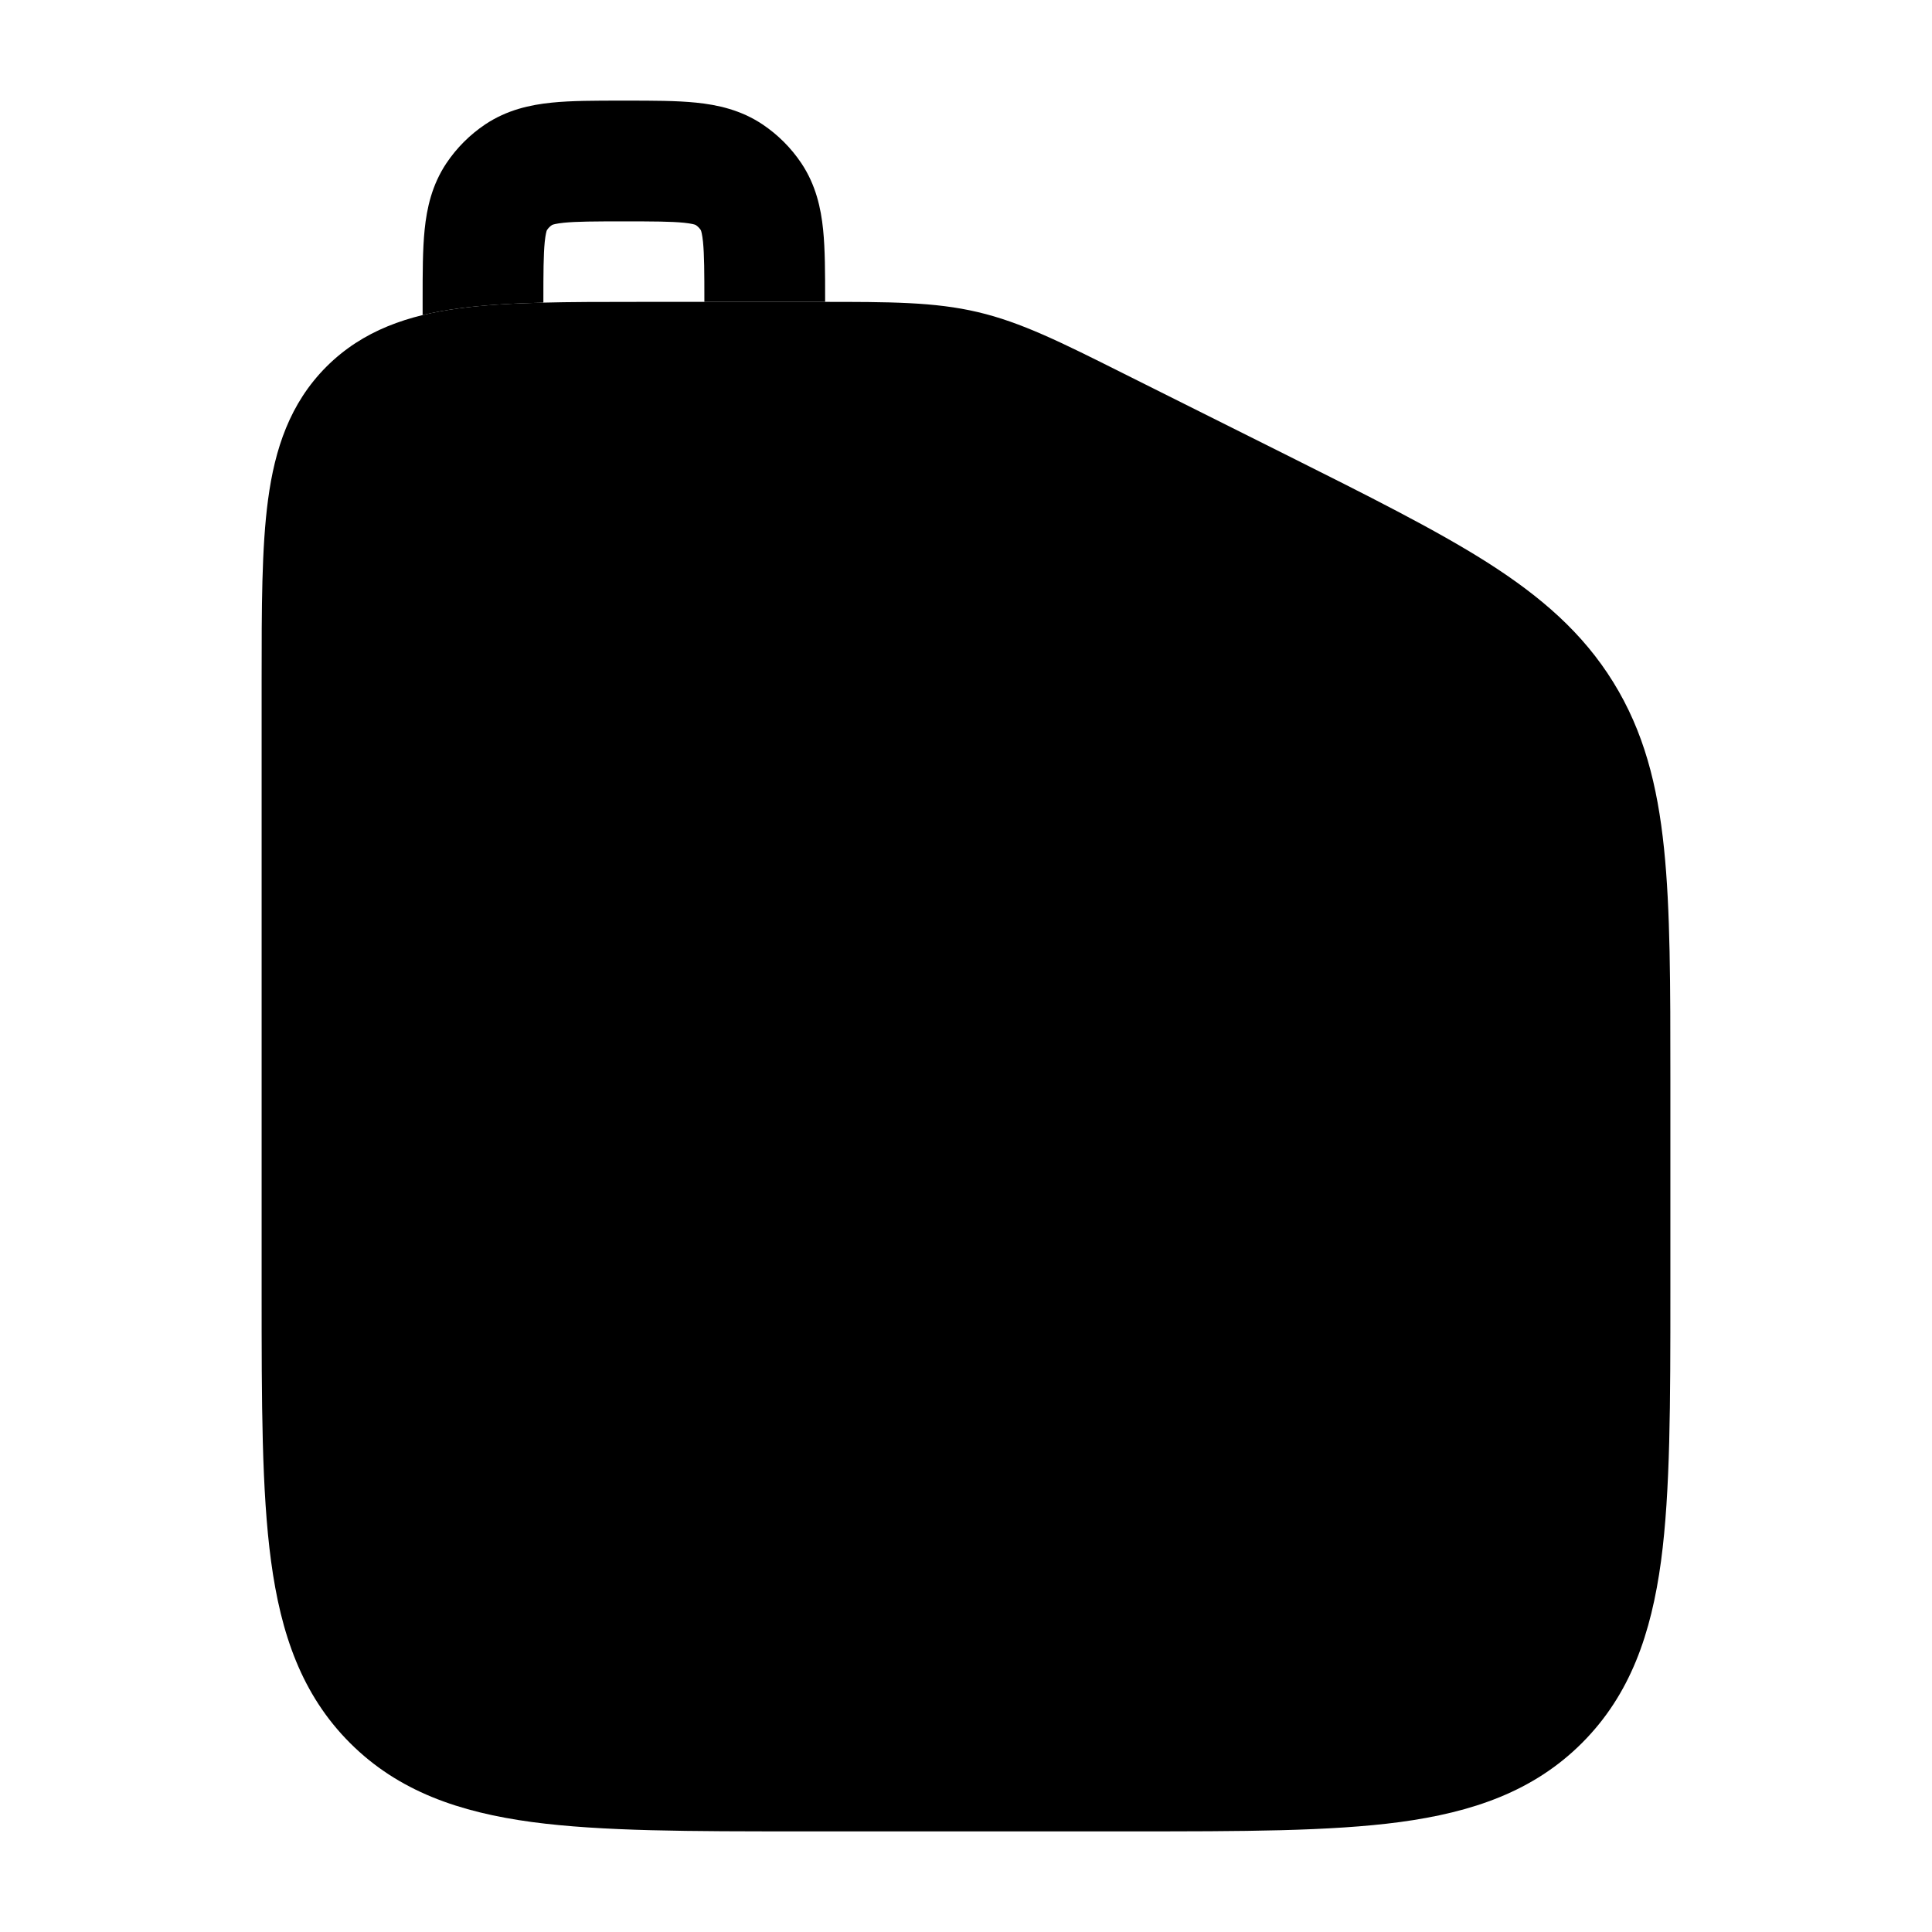 <svg width="24" height="24" viewBox="0 0 24 24" xmlns="http://www.w3.org/2000/svg">
    <path class="pr-icon-bulk-secondary" d="M10.2 3.75C11.055 3.75 11.608 3.75 12.147 3.877C12.686 4.004 13.18 4.251 13.945 4.634L15.949 5.636L15.949 5.636C16.994 6.159 17.83 6.577 18.476 6.987C19.143 7.412 19.662 7.862 20.041 8.475C20.42 9.088 20.59 9.753 20.671 10.54C20.75 11.301 20.75 12.235 20.75 13.404V16.055C20.75 17.422 20.75 18.525 20.634 19.392C20.512 20.292 20.254 21.05 19.652 21.652C19.05 22.254 18.292 22.512 17.392 22.634C16.525 22.75 15.422 22.75 14.055 22.75H9.945C8.578 22.75 7.475 22.75 6.608 22.634C5.708 22.512 4.95 22.254 4.348 21.652C3.746 21.05 3.488 20.292 3.367 19.392C3.25 18.525 3.25 17.422 3.25 16.055V16.055V8.448V8.448C3.25 7.55 3.25 6.8 3.33 6.206C3.414 5.578 3.6 5.011 4.055 4.555C4.511 4.1 5.078 3.914 5.706 3.83C6.3 3.75 7.05 3.75 7.948 3.75L10.2 3.75Z" />
    <path class="pr-icon-bulk-primary" d="M11.487 12.453C11.775 12.182 12.225 12.182 12.513 12.453L12.518 12.458C12.582 12.52 12.757 12.692 12.854 12.793C13.052 12.999 13.318 13.29 13.586 13.625C13.852 13.958 14.132 14.349 14.349 14.756C14.559 15.15 14.75 15.631 14.75 16.125C14.75 17.62 13.472 18.75 12 18.75C10.527 18.75 9.25 17.62 9.25 16.125C9.25 15.631 9.441 15.15 9.651 14.756C9.868 14.349 10.148 13.958 10.414 13.625C10.682 13.29 10.948 12.999 11.146 12.793C11.243 12.692 11.418 12.52 11.482 12.458L11.487 12.453Z" />
    <path class="pr-icon-bulk-primary" fill-rule="evenodd" clip-rule="evenodd" d="M11.829 7.665C12.015 7.294 12.465 7.144 12.836 7.329L16.836 9.329C17.206 9.515 17.356 9.965 17.171 10.336C16.986 10.706 16.535 10.856 16.165 10.671L12.165 8.671C11.794 8.486 11.644 8.035 11.829 7.665Z" />
    <path class="pr-icon-bulk-primary" fill-rule="evenodd" clip-rule="evenodd" d="M7.717 1.25C7.394 1.25 7.098 1.25 6.853 1.275C6.586 1.302 6.298 1.365 6.028 1.545C5.837 1.673 5.673 1.837 5.545 2.028C5.365 2.298 5.302 2.586 5.275 2.853C5.25 3.098 5.25 3.394 5.25 3.717L5.25 3.914C5.398 3.878 5.55 3.851 5.706 3.83C6.013 3.789 6.361 3.769 6.75 3.759V3.75C6.75 3.383 6.751 3.165 6.767 3.004C6.777 2.909 6.789 2.87 6.794 2.859C6.811 2.833 6.833 2.811 6.859 2.794C6.87 2.789 6.909 2.777 7.004 2.767C7.165 2.751 7.383 2.75 7.75 2.75C8.117 2.75 8.335 2.751 8.496 2.767C8.591 2.777 8.63 2.789 8.641 2.794C8.667 2.811 8.689 2.833 8.706 2.859C8.711 2.87 8.723 2.909 8.733 3.004C8.749 3.165 8.75 3.383 8.75 3.75L10.2 3.75C10.217 3.75 10.233 3.75 10.25 3.75L10.25 3.717C10.25 3.394 10.25 3.098 10.225 2.853C10.198 2.586 10.135 2.298 9.955 2.028C9.827 1.837 9.663 1.673 9.472 1.545C9.202 1.365 8.914 1.302 8.647 1.275C8.402 1.25 8.106 1.25 7.783 1.25H7.717Z" />
</svg>
